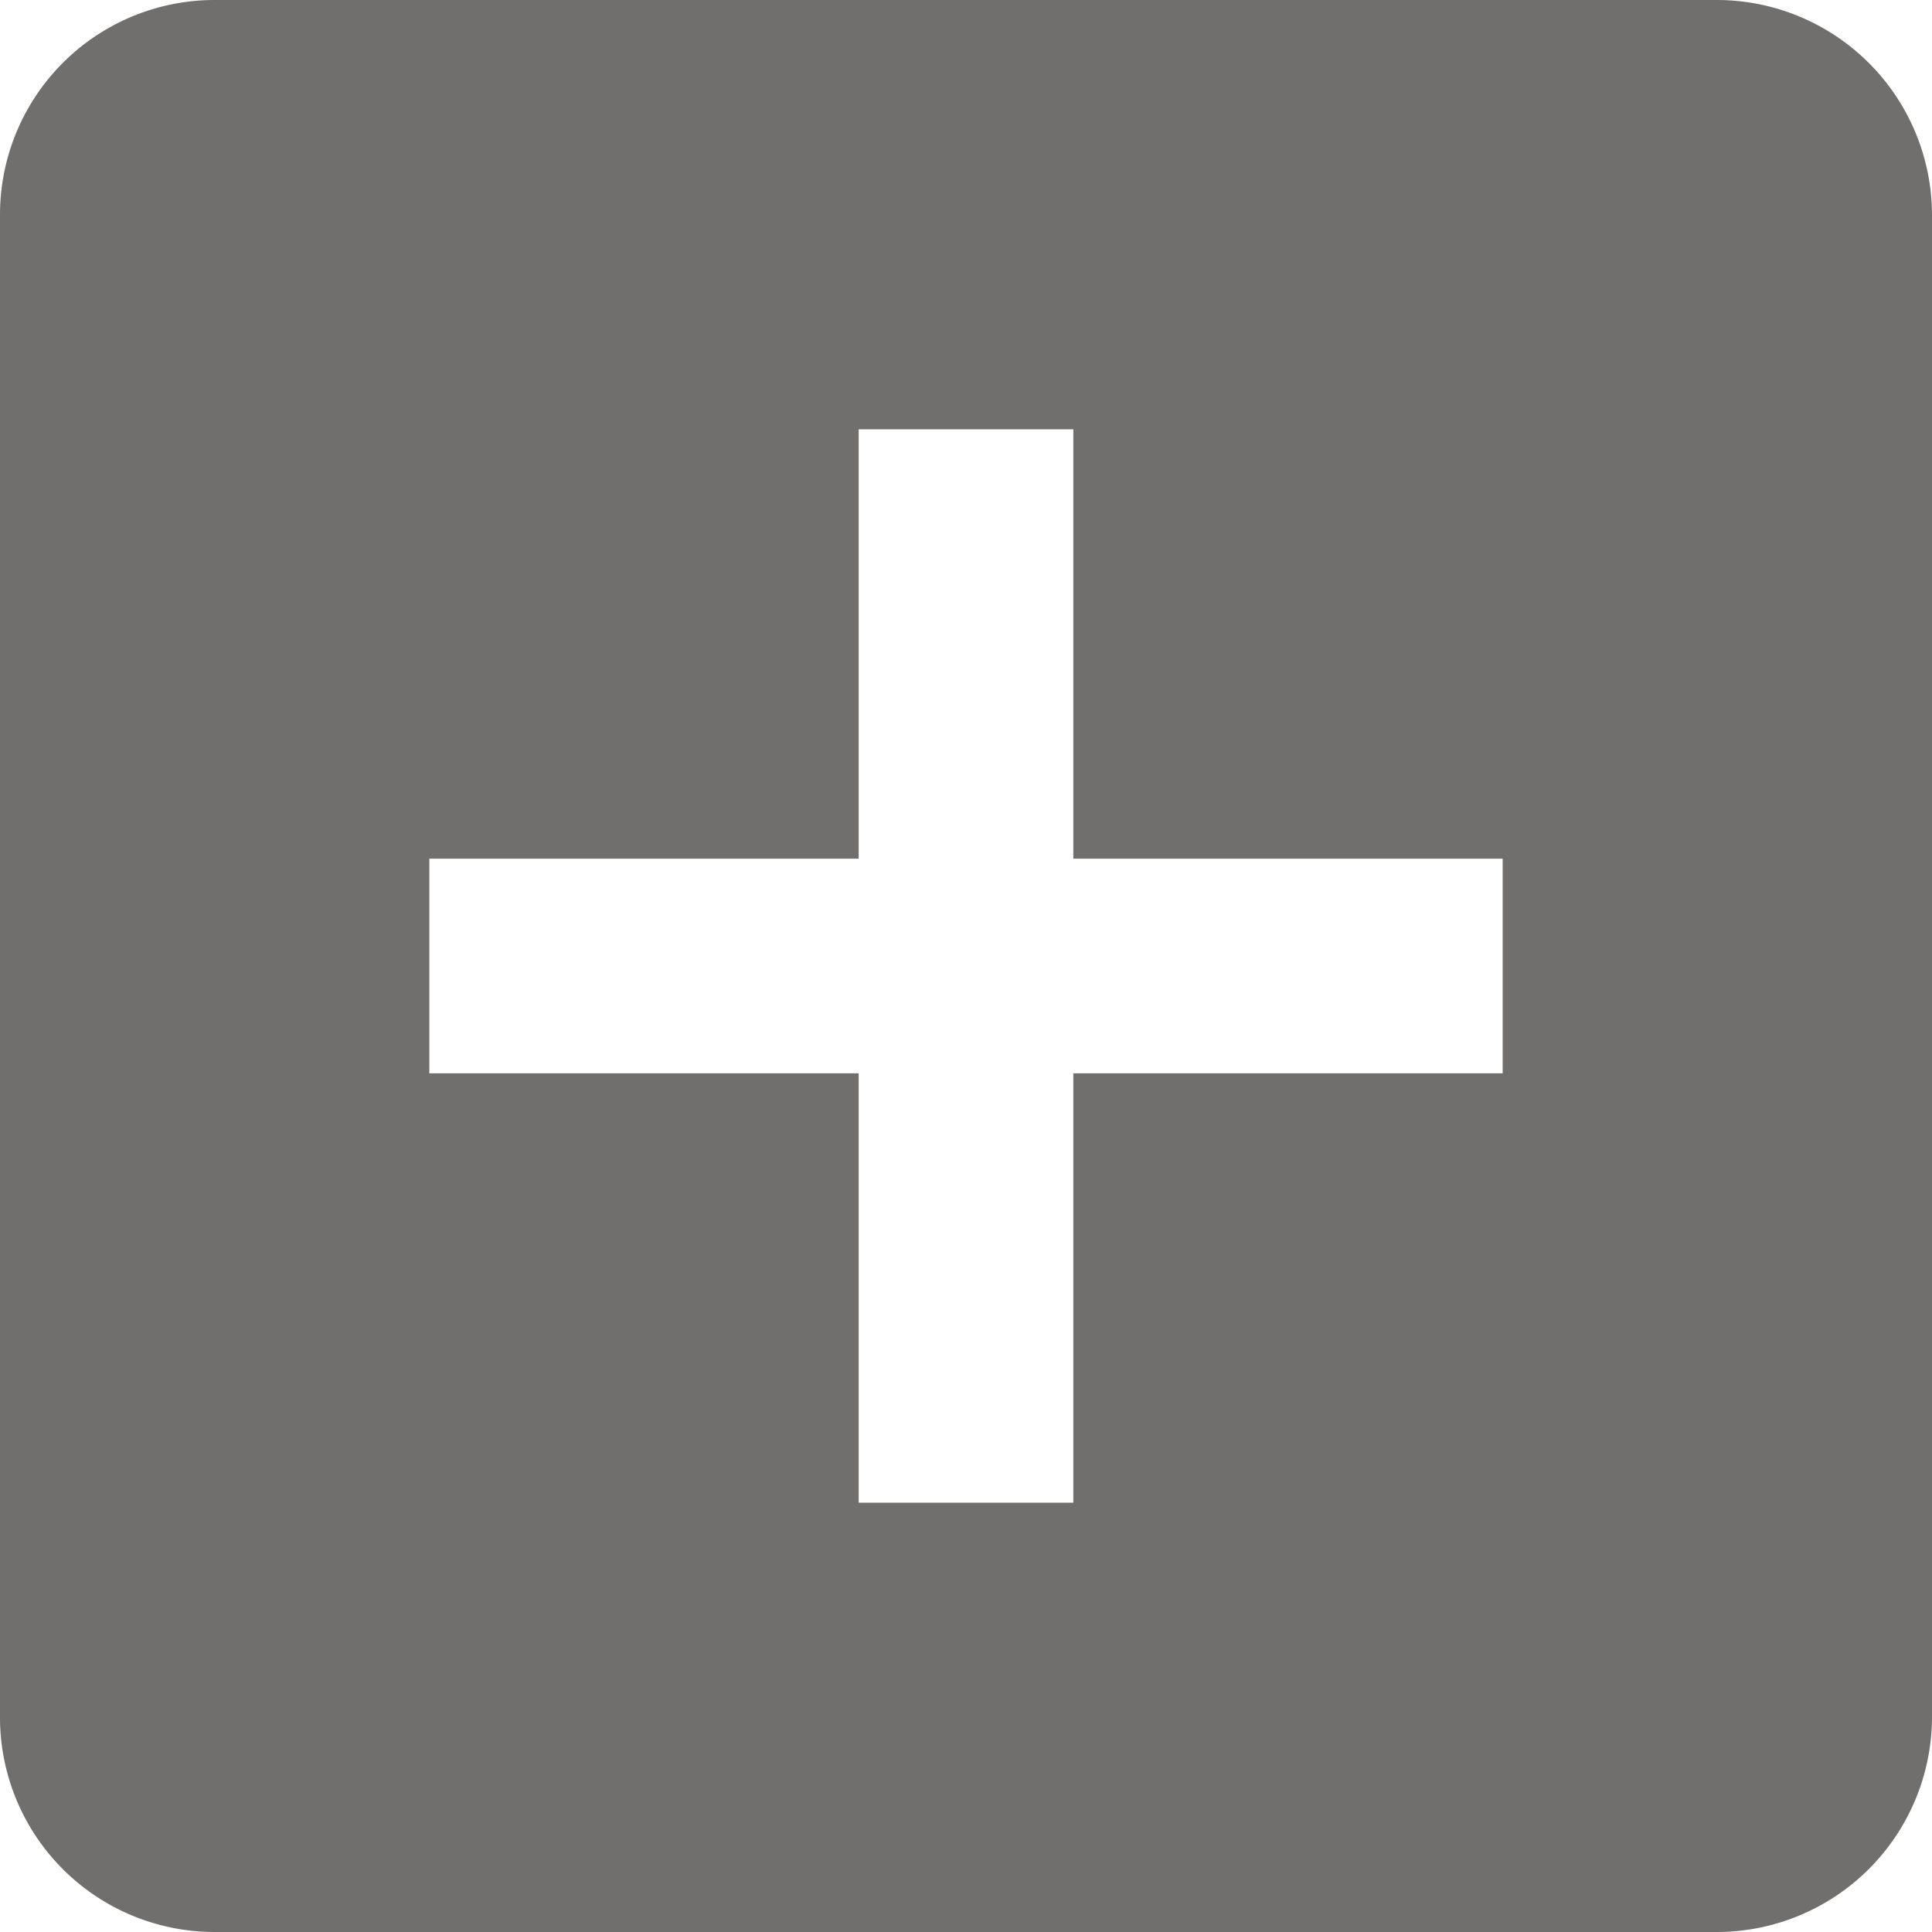 <svg xmlns="http://www.w3.org/2000/svg" width="40" height="40" viewBox="0 0 40 40">
  <path id="Icon_material-add-box" data-name="Icon material-add-box" d="M40.056,4.5H8.944A4.443,4.443,0,0,0,4.5,8.944V40.056A4.443,4.443,0,0,0,8.944,44.5H40.056A4.458,4.458,0,0,0,44.5,40.056V8.944A4.458,4.458,0,0,0,40.056,4.5ZM35.611,26.722H26.722v8.889H22.278V26.722H13.389V22.278h8.889V13.389h4.444v8.889h8.889Z" transform="translate(-4.5 -4.5)" fill="#706f6d"/>
</svg>
